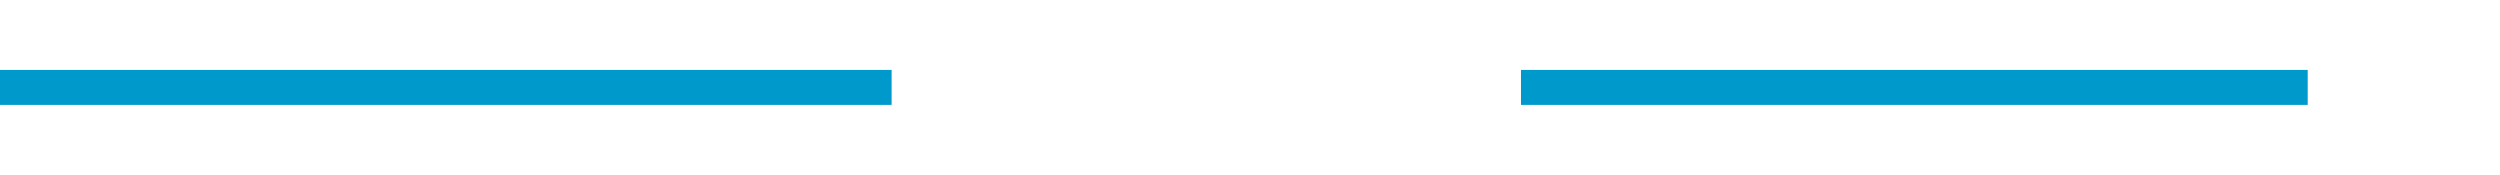 ﻿<?xml version="1.0" encoding="utf-8"?>
<svg version="1.1" xmlns:xlink="http://www.w3.org/1999/xlink" width="143px" height="10px" preserveAspectRatio="xMinYMid meet" viewBox="3517 2670  143 8" xmlns="http://www.w3.org/2000/svg">
  <defs>
    <mask fill="white" id="clip259">
      <path d="M 3568 2660  L 3604 2660  L 3604 2688  L 3568 2688  Z M 3517 2660  L 3665 2660  L 3665 2688  L 3517 2688  Z " fill-rule="evenodd" />
    </mask>
  </defs>
  <path d="M 3568 2674  L 3517 2674  M 3604 2674  L 3649 2674  " stroke-width="2" stroke="#0099cc" fill="none" />
  <path d="M 3648 2681.6  L 3655 2674  L 3648 2666.4  L 3648 2681.6  Z " fill-rule="nonzero" fill="#0099cc" stroke="none" mask="url(#clip259)" />
</svg>